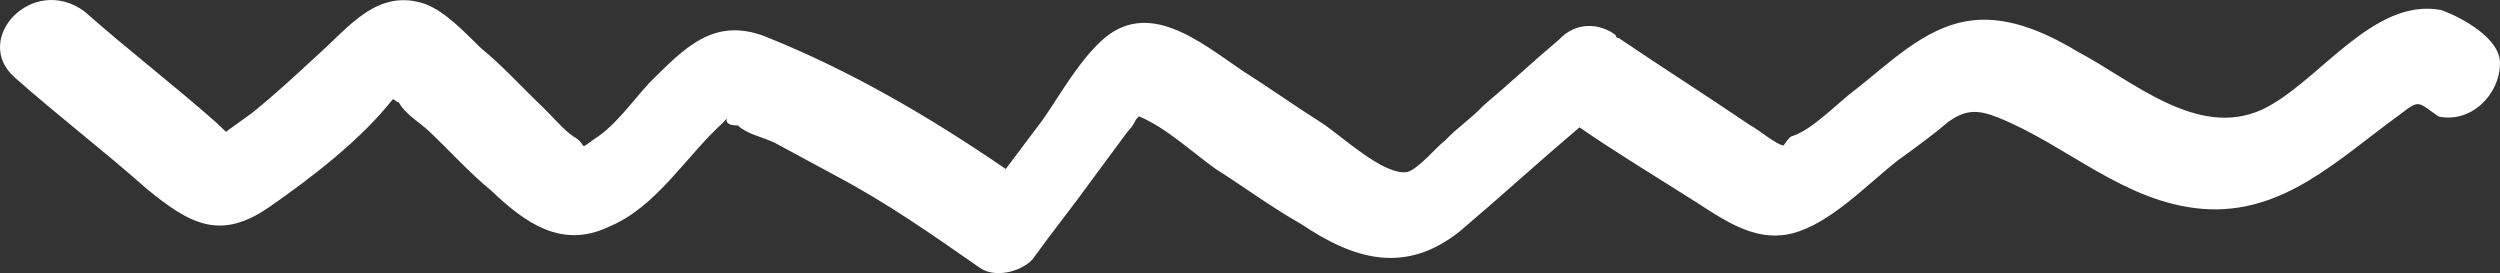 <svg width="119" height="13" viewBox="0 0 119 13" fill="none" xmlns="http://www.w3.org/2000/svg">
<rect x="0" y="0" width="119" height="13" fill="#333333" stroke="none"/>
<path d="M6.989 8.992C4.937 7.172 2.748 5.502 0.696 3.683C-1.355 1.864 1.542 -1.263 4.021 0.543C6.073 2.363 8.262 4.033 10.314 5.852L10.754 6.273L12.01 5.367C13.123 4.465 14.093 3.567 15.063 2.669C16.59 1.321 17.957 -0.602 20.262 0.197C21.272 0.6 22.158 1.587 22.892 2.288C23.916 3.125 24.801 4.111 25.829 5.093C26.27 5.514 26.862 6.22 27.298 6.496C28.023 6.908 27.462 7.215 28.299 6.611C29.279 6.002 30.098 4.82 30.926 3.926C32.586 2.284 33.966 0.795 36.418 1.734C40.459 3.348 44.233 5.55 47.874 8.044C48.421 7.304 49.107 6.415 49.654 5.675C50.473 4.493 51.284 3.021 52.392 1.974C54.609 -0.119 57.096 1.977 59.135 3.362C60.443 4.191 61.609 5.024 62.917 5.853C63.79 6.405 65.846 8.369 66.981 8.19C67.546 8.028 68.37 6.99 68.788 6.688C69.34 6.093 70.039 5.637 70.591 5.042C71.841 3.991 72.95 2.944 74.201 1.894C75.029 1 76.172 1.11 76.902 1.667C76.907 1.812 77.049 1.807 77.049 1.807C79.088 3.193 81.268 4.574 83.306 5.96C83.596 6.096 84.619 6.933 84.904 6.924C84.904 6.924 85.176 6.482 85.318 6.478C86.306 6.158 87.548 4.818 88.385 4.214C89.916 3.01 91.577 1.368 93.562 1.019C95.404 0.673 97.282 1.485 98.88 2.45C101.488 3.818 104.568 6.619 107.661 5.223C110.332 3.984 112.914 -0.146 116.212 0.478C117.141 0.819 119 1.8 119 3C119 4.5 117.627 5.871 116.082 5.547C115.063 4.854 115.201 4.705 114.226 5.459C111.297 7.573 108.671 10.257 104.812 9.94C101.096 9.618 98.448 6.949 95.128 5.602C94.117 5.198 93.548 5.216 92.711 5.82C92.016 6.42 91.18 7.024 90.343 7.628C88.812 8.832 87.156 10.619 85.317 11.109C83.337 11.603 81.726 10.204 80.128 9.24C78.384 8.135 76.786 7.17 75.184 6.061C73.239 7.711 71.436 9.358 69.491 11.008C66.847 13.114 64.399 12.32 61.924 10.658C60.474 9.834 59.161 8.861 57.852 8.032C56.686 7.199 55.511 6.077 54.212 5.537L54.074 5.686C53.94 5.98 53.802 6.129 53.664 6.277L52.022 8.498C51.065 9.829 50.103 11.016 49.146 12.347C48.594 12.943 47.321 13.271 46.591 12.714C44.406 11.188 42.221 9.663 39.902 8.43L36.858 6.786C36.28 6.514 35.563 6.391 35.122 5.97C34.705 5.983 34.513 5.833 34.603 5.634L34.406 5.847C32.603 7.493 31.25 9.85 28.997 10.786C26.75 11.867 25.001 10.618 23.385 9.075C22.362 8.237 21.476 7.251 20.448 6.269C20.008 5.848 19.282 5.436 18.98 4.866C18.837 4.871 18.833 4.726 18.69 4.73C17.181 6.657 14.813 8.466 12.859 9.827C10.487 11.491 9.036 10.666 6.989 8.992Z" fill="white"/>
</svg>

